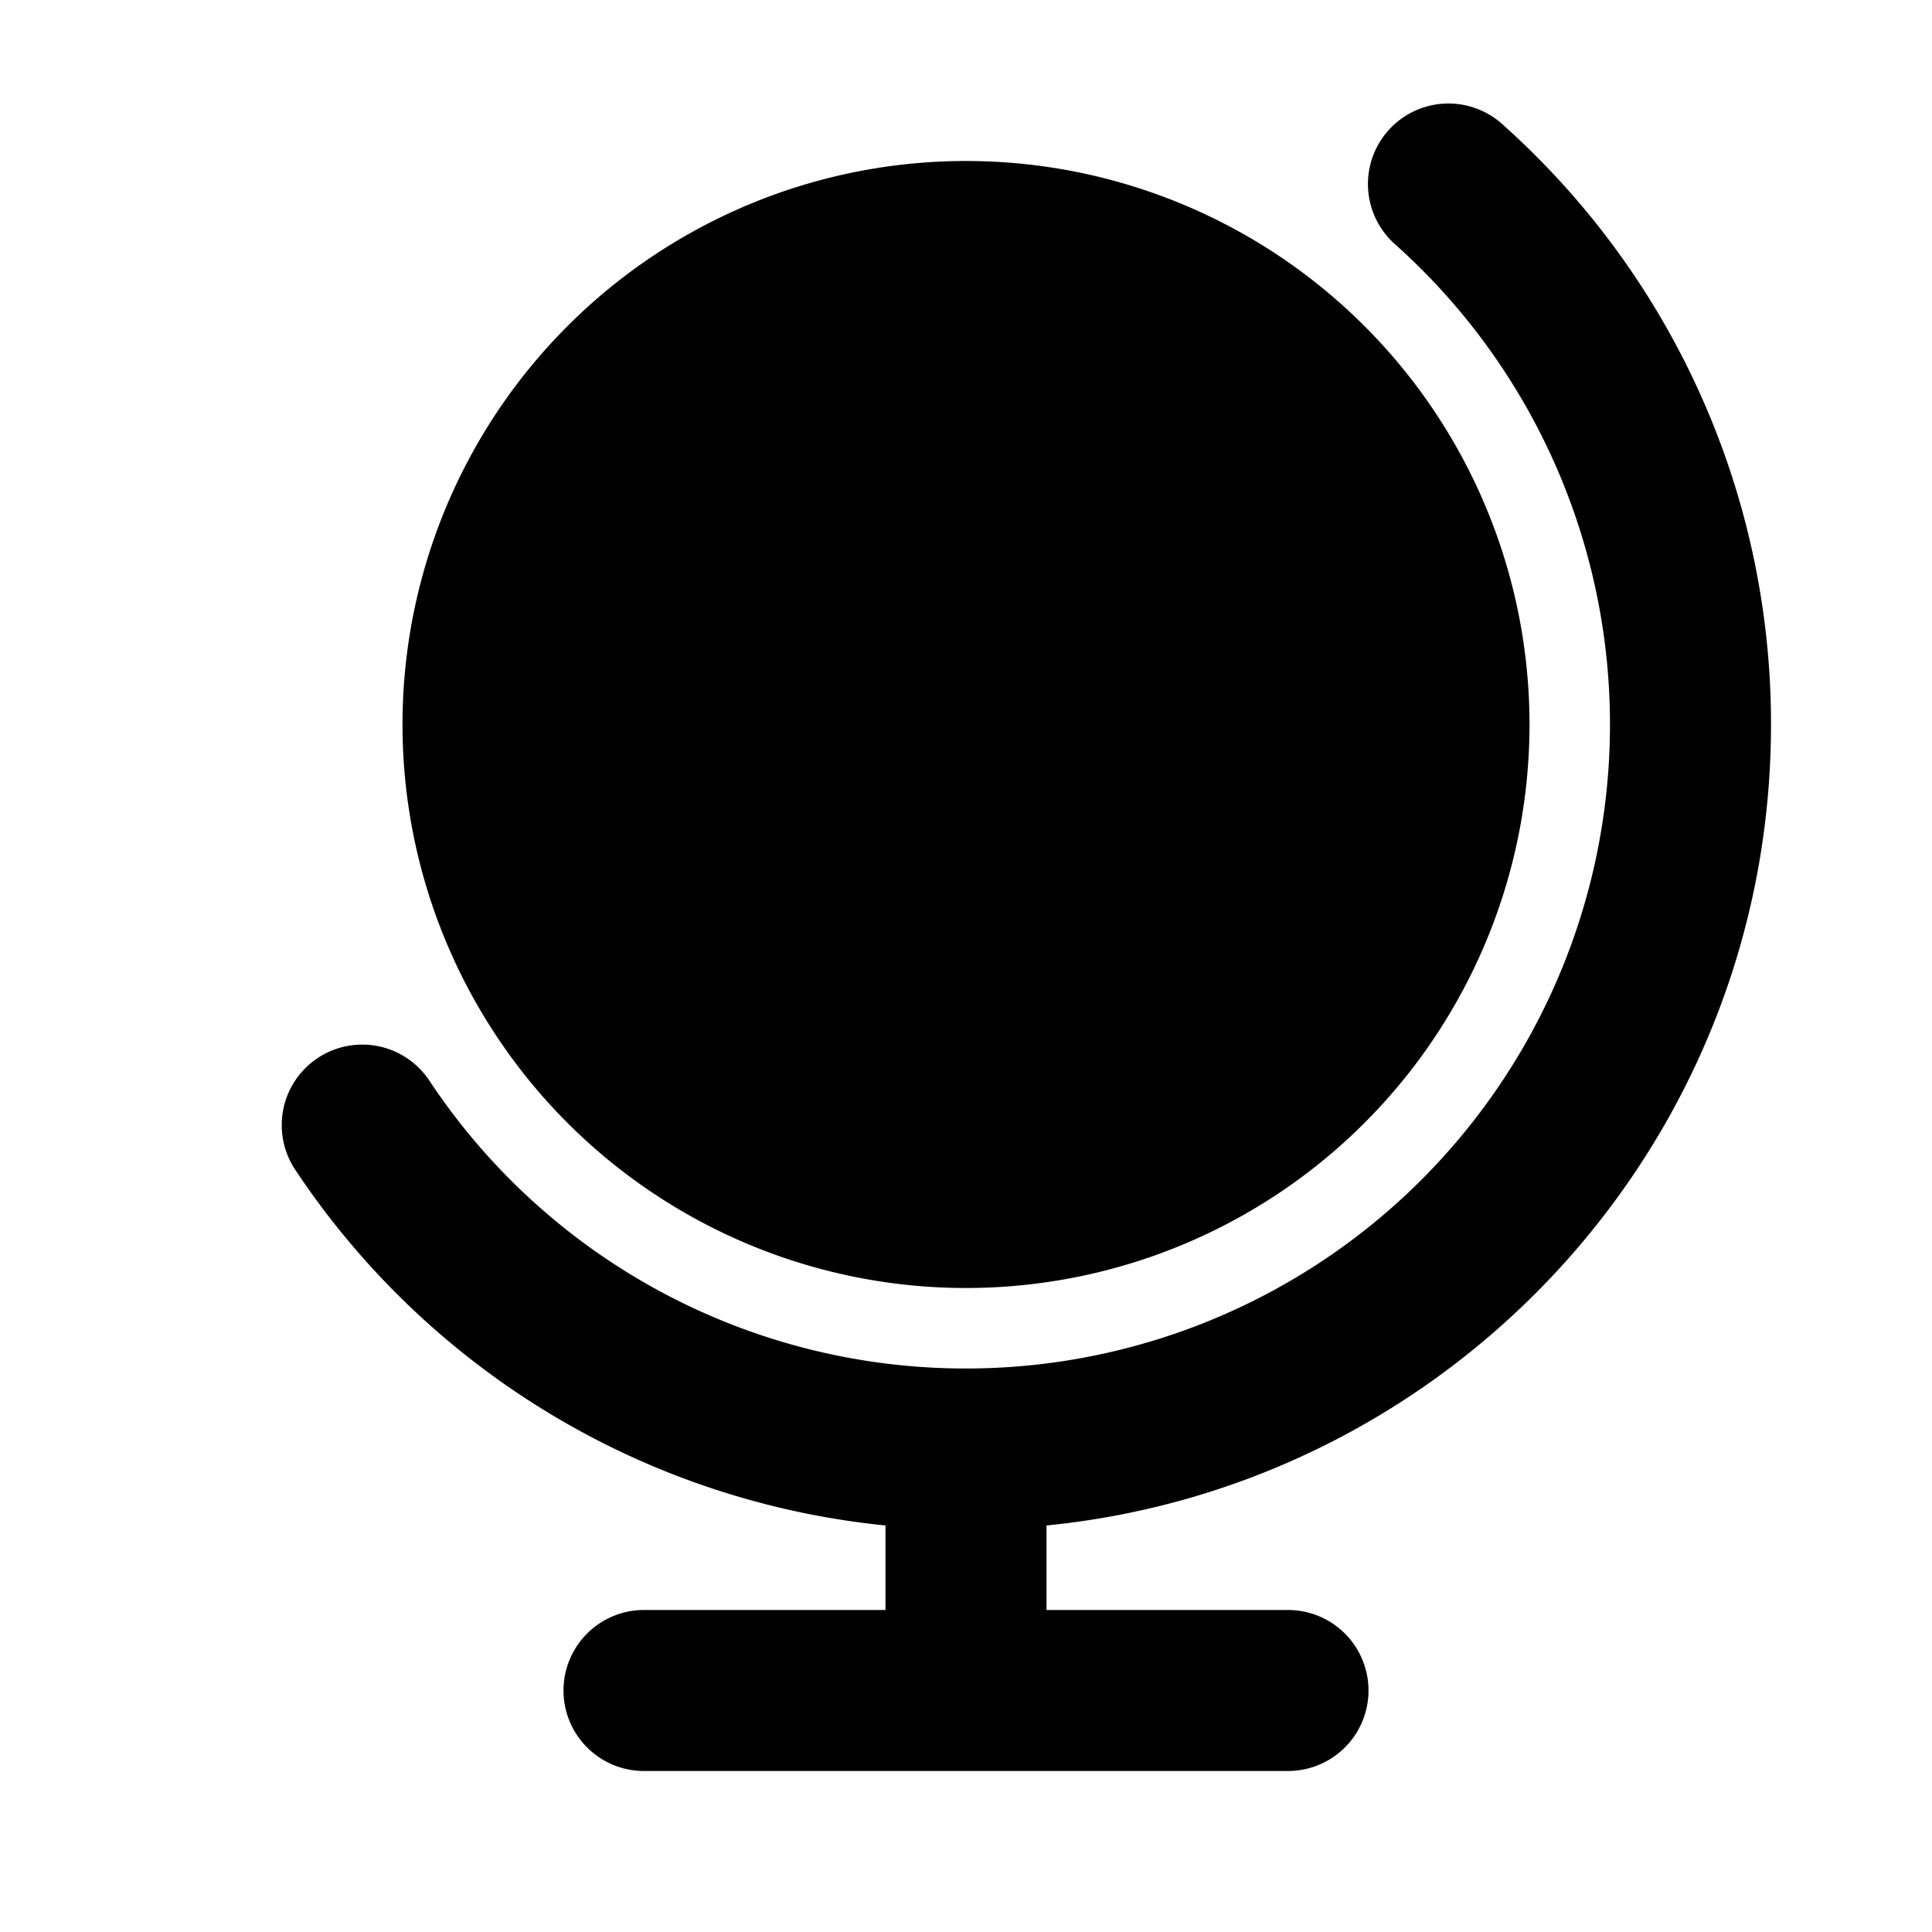   <svg
    xmlns="http://www.w3.org/2000/svg"
    xmlnsXlink="http://www.w3.org/1999/xlink"
    viewBox="0 0 24 24"
    className="size-5"
    aria-hidden="true"
  >
    <g fill="none" fillRule="evenodd">
      <path d="m12.593 23.258l-.011.002l-.071.035l-.02.004l-.014-.004l-.071-.035q-.016-.005-.024.005l-.004.01l-.017.428l.005.02l.01.013l.104.074l.015.004l.012-.004l.104-.074l.012-.016l.004-.017l-.017-.427q-.004-.016-.017-.018m.265-.113l-.013.002l-.185.093l-.01.01l-.003.011l.018.43l.005.012l.008.007l.201.093q.019.005.029-.008l.004-.014l-.034-.614q-.005-.018-.02-.022m-.715.002a.02.02 0 0 0-.027.006l-.006.014l-.034.614q.001.018.017.024l.015-.002l.201-.093l.01-.008l.004-.011l.017-.43l-.003-.012l-.01-.01z" />
      <path
        fill="currentColor"
        d="M18.667 1.547a1 1 0 1 0-1.334 1.49A8 8 0 0 1 12.011 17h-.022a7.99 7.99 0 0 1-6.656-3.577a1 1 0 0 0-1.666 1.107A10 10 0 0 0 11 18.95V20H8a1 1 0 1 0 0 2h8a1 1 0 1 0 0-2h-3v-1.05c5.053-.501 9-4.765 9-9.95a9.98 9.98 0 0 0-3.333-7.453M12 2a7 7 0 1 0 0 14a7 7 0 0 0 0-14"
      />
    </g>
  </svg>
